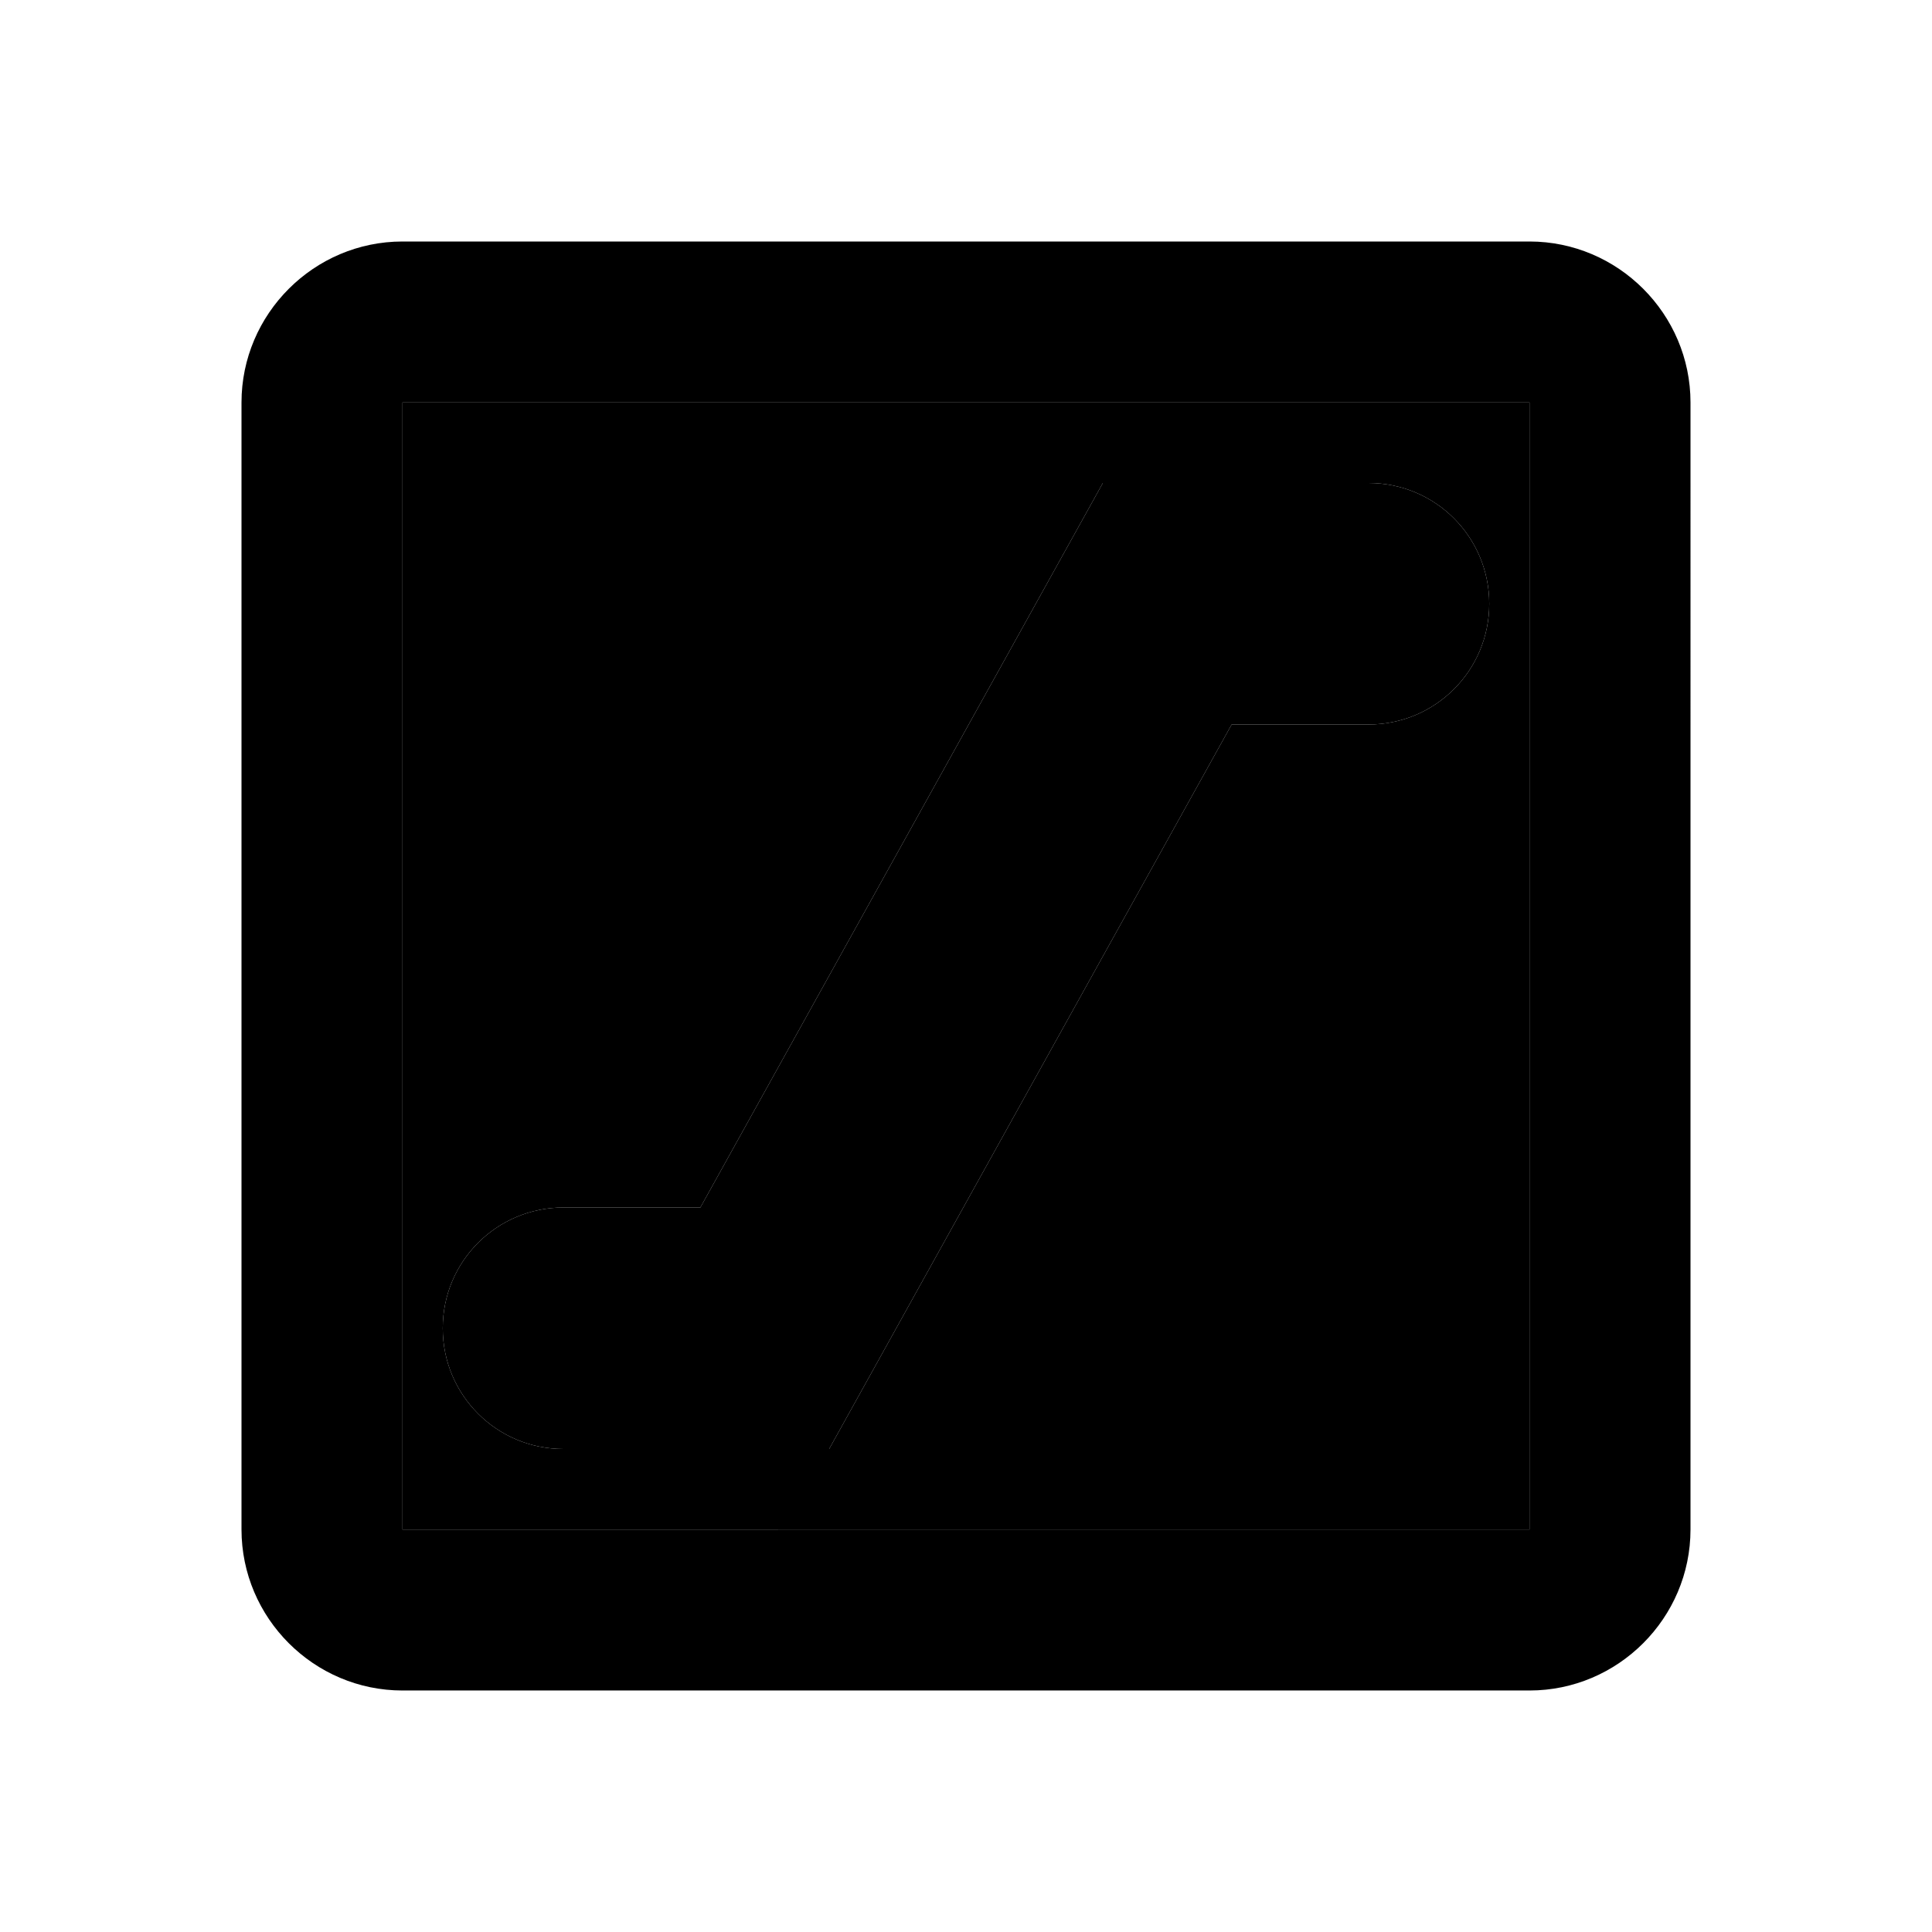 <svg xmlns="http://www.w3.org/2000/svg" width="24" height="24" viewBox="0 0 24 24">
    <path d="M19 5v14H5V5h14m-2 1h-3.3l-5 9H7c-.83 0-1.5.67-1.5 1.5S6.17 18 7 18h3.3l5-9H17c.83 0 1.5-.67 1.5-1.5S17.83 6 17 6z" class="pr-icon-twotone-secondary"/>
    <path d="M19 5v14H5V5h14m0-2H5c-1.1 0-2 .9-2 2v14c0 1.1.9 2 2 2h14c1.1 0 2-.9 2-2V5c0-1.1-.9-2-2-2zm-2 3h-3.3l-5 9H7c-.83 0-1.5.67-1.5 1.5S6.17 18 7 18h3.3l5-9H17c.83 0 1.5-.67 1.5-1.5S17.83 6 17 6z"/>
</svg>